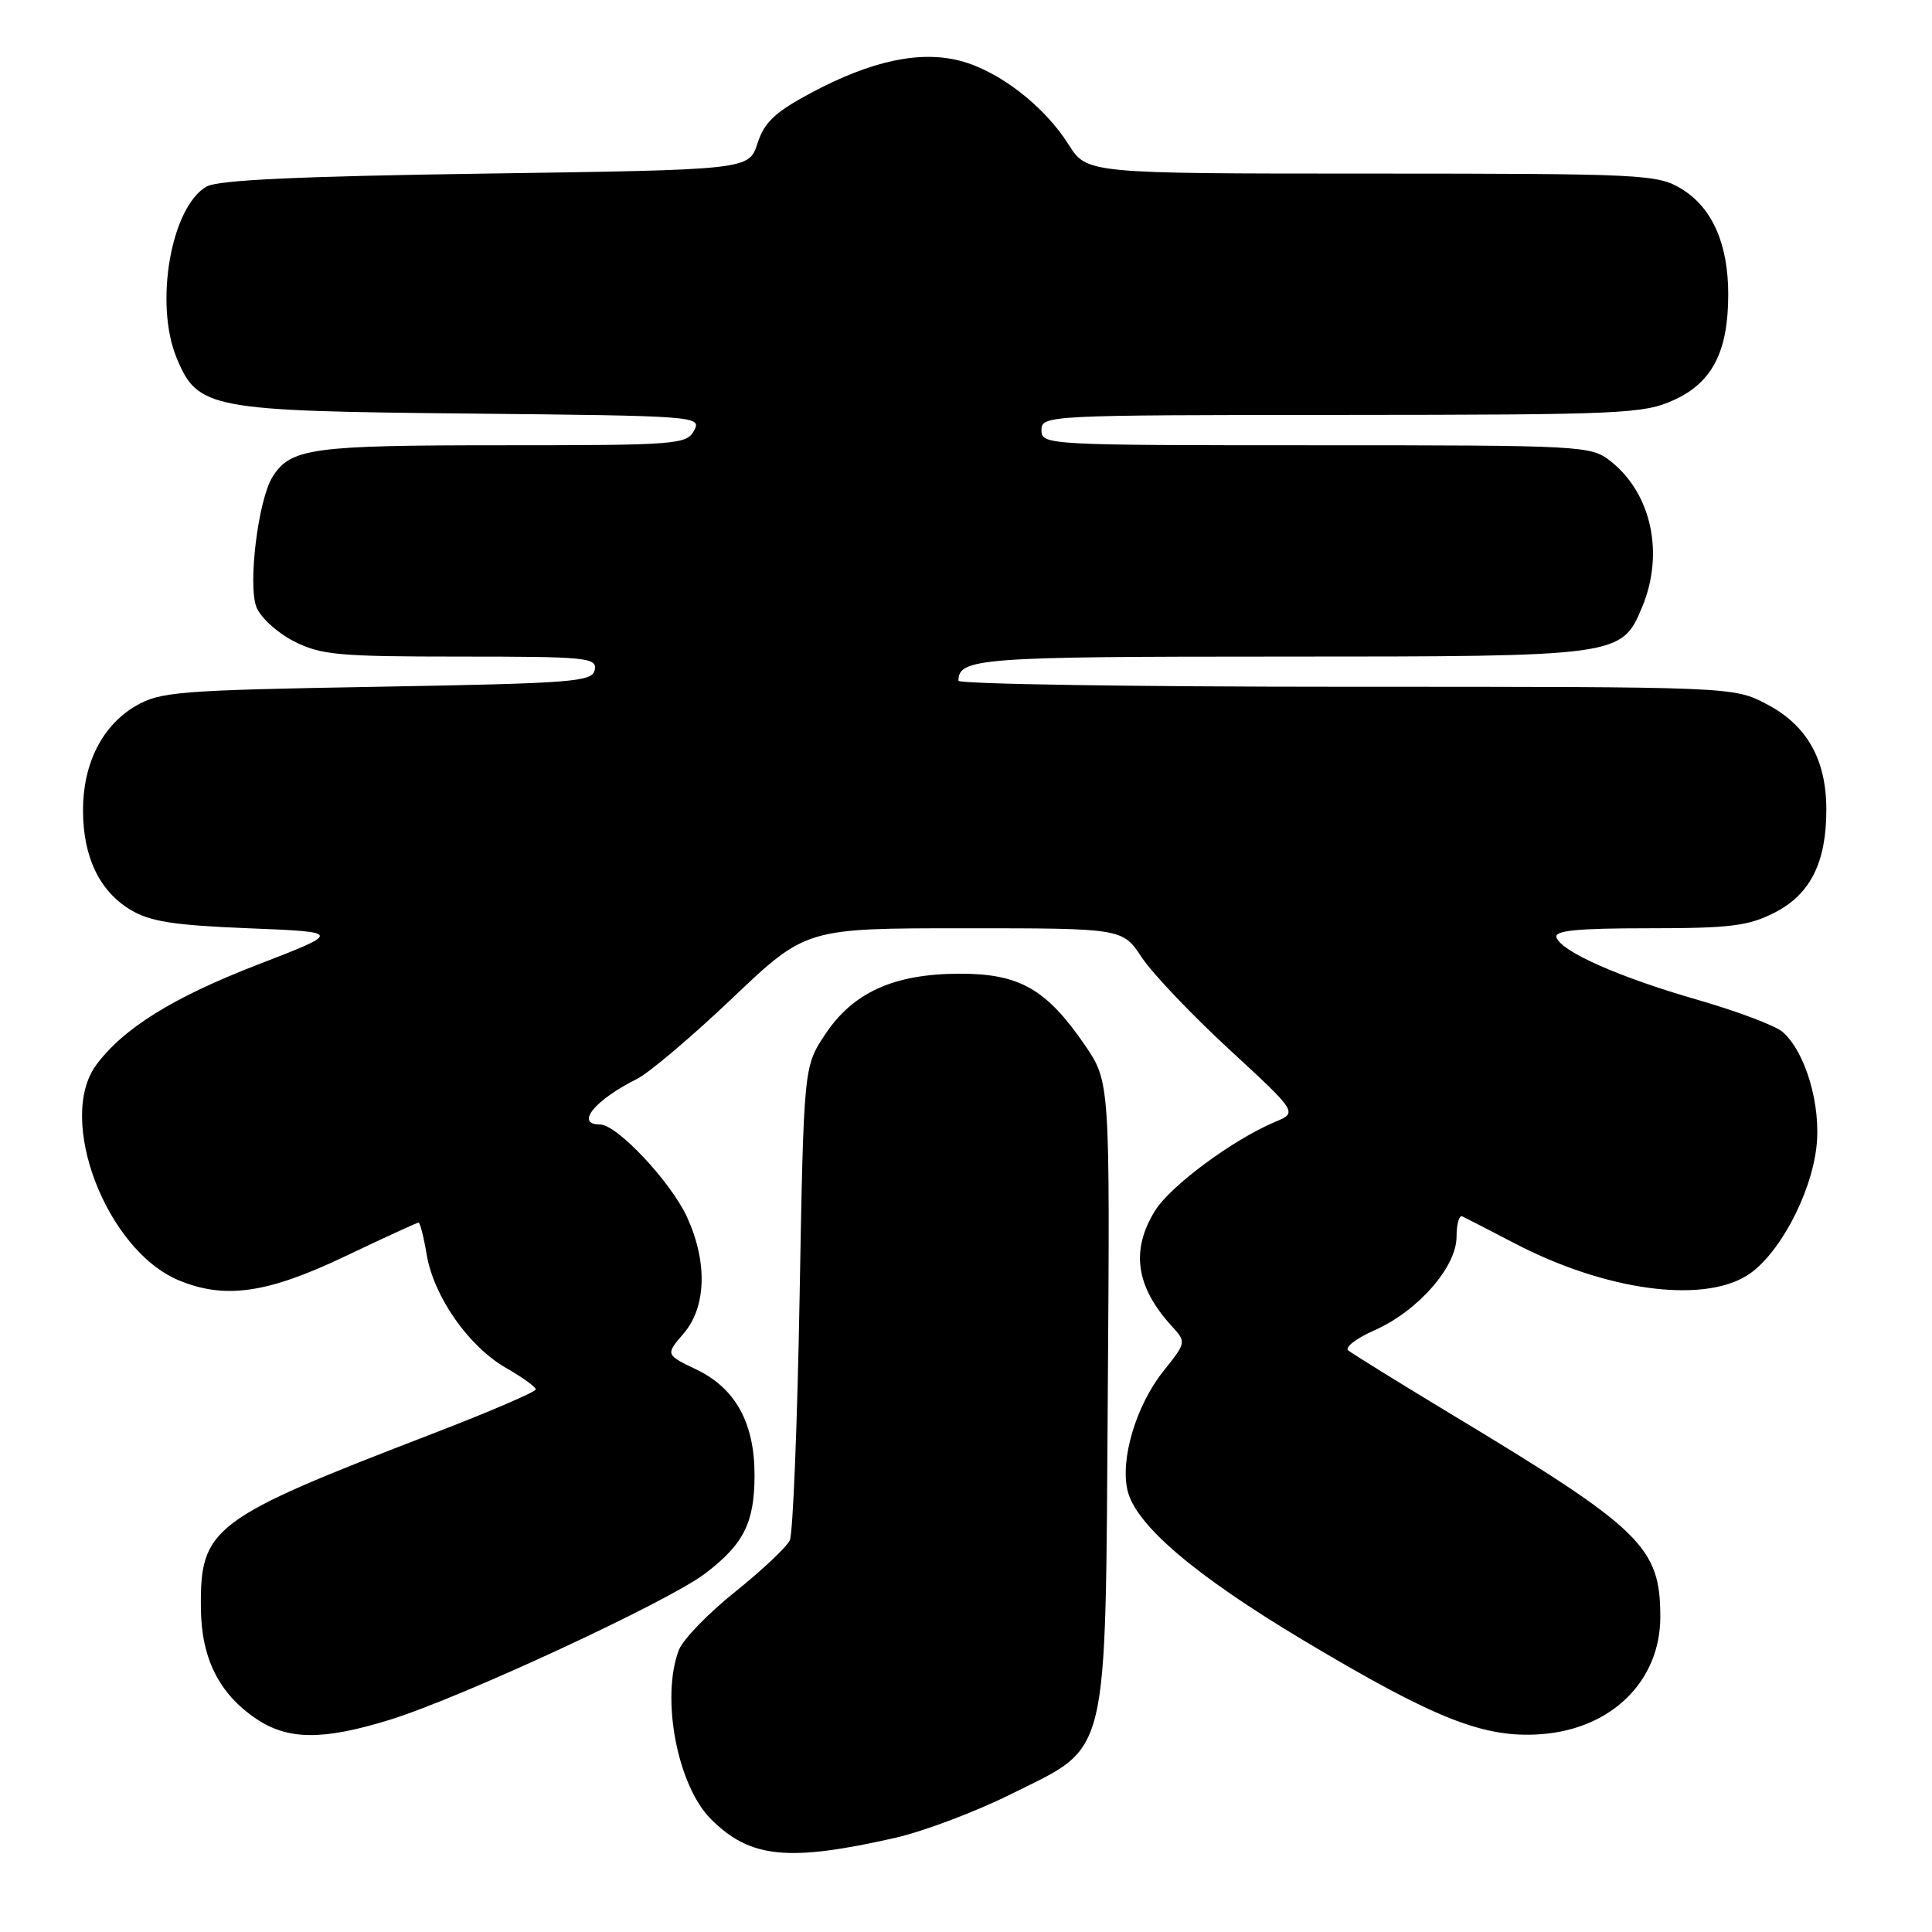 <?xml version="1.0" encoding="UTF-8" standalone="no"?>
<!DOCTYPE svg PUBLIC "-//W3C//DTD SVG 1.1//EN" "http://www.w3.org/Graphics/SVG/1.1/DTD/svg11.dtd" >
<svg xmlns="http://www.w3.org/2000/svg" xmlns:xlink="http://www.w3.org/1999/xlink" version="1.1" viewBox="0 0 256 256">
 <g >
 <path fill="currentColor"
d=" M 118.67 243.51 C 122.43 242.65 129.32 240.05 133.97 237.73 C 147.14 231.15 146.44 234.05 146.79 184.42 C 147.08 143.34 147.08 143.34 143.71 138.42 C 138.62 131.02 135.05 129.00 127.10 129.02 C 118.42 129.05 113.02 131.50 109.32 137.09 C 106.50 141.35 106.50 141.35 105.95 171.92 C 105.65 188.74 105.07 203.23 104.65 204.11 C 104.23 205.00 100.97 208.07 97.39 210.94 C 93.82 213.80 90.47 217.26 89.95 218.64 C 87.54 224.97 89.75 236.59 94.20 241.04 C 99.39 246.23 104.45 246.74 118.67 243.51 Z  M 51.62 227.89 C 61.08 224.97 88.54 212.23 93.45 208.49 C 98.55 204.60 99.97 201.78 99.98 195.50 C 100.00 188.60 97.47 183.97 92.34 181.50 C 88.17 179.50 88.17 179.50 90.59 176.69 C 93.58 173.21 93.77 167.29 91.07 161.34 C 88.93 156.64 81.77 149.00 79.50 149.00 C 76.17 149.00 78.80 145.76 84.41 142.96 C 86.01 142.16 91.70 137.34 97.05 132.25 C 106.79 123.00 106.79 123.00 127.76 123.00 C 148.73 123.00 148.73 123.00 151.29 126.86 C 152.69 128.98 157.91 134.47 162.89 139.06 C 171.94 147.41 171.94 147.41 168.95 148.66 C 163.34 151.02 155.08 157.14 153.04 160.44 C 149.81 165.67 150.50 170.48 155.23 175.68 C 157.21 177.85 157.21 177.85 154.16 181.68 C 150.54 186.20 148.39 193.42 149.42 197.56 C 150.56 202.13 158.39 208.78 172.64 217.31 C 190.16 227.78 196.63 230.34 204.18 229.79 C 213.52 229.12 220.00 222.75 220.00 214.25 C 220.00 204.99 217.57 202.62 192.50 187.51 C 185.35 183.19 179.11 179.33 178.64 178.93 C 178.17 178.52 179.75 177.32 182.14 176.26 C 187.87 173.73 193.00 167.88 193.00 163.88 C 193.00 162.21 193.34 160.99 193.75 161.17 C 194.16 161.36 197.31 162.98 200.74 164.77 C 212.67 170.98 225.43 172.75 231.46 169.03 C 235.57 166.49 239.92 158.47 240.68 152.04 C 241.34 146.52 239.26 139.41 236.21 136.74 C 235.27 135.91 230.22 134.01 225.00 132.50 C 214.57 129.50 206.87 126.10 206.24 124.21 C 205.93 123.30 209.00 123.00 218.46 123.00 C 229.23 123.00 231.67 122.70 235.12 120.94 C 239.88 118.51 242.00 114.30 242.00 107.28 C 242.00 100.64 239.43 96.09 234.09 93.30 C 229.69 91.00 229.69 91.00 178.34 91.00 C 150.10 91.00 127.00 90.64 127.00 90.20 C 127.00 87.21 129.87 87.00 169.75 87.00 C 214.62 87.00 214.86 86.97 217.58 80.47 C 220.56 73.34 218.83 65.37 213.39 61.09 C 210.80 59.06 209.73 59.00 174.37 59.00 C 138.67 59.00 138.00 58.96 138.00 57.00 C 138.00 55.03 138.67 55.00 177.75 54.98 C 214.97 54.96 217.77 54.83 221.79 53.01 C 226.89 50.69 229.00 46.59 229.00 39.00 C 229.00 32.31 226.87 27.50 222.81 25.03 C 219.64 23.10 217.85 23.01 181.76 23.00 C 144.03 23.00 144.03 23.00 141.59 19.15 C 138.39 14.07 132.46 9.47 127.34 8.09 C 121.98 6.65 115.50 8.02 107.50 12.29 C 102.68 14.87 101.28 16.19 100.37 19.00 C 99.24 22.50 99.24 22.50 64.37 23.00 C 39.56 23.36 28.89 23.85 27.37 24.72 C 22.65 27.43 20.42 40.27 23.42 47.47 C 26.22 54.17 27.80 54.46 62.26 54.80 C 92.38 55.10 92.99 55.15 91.97 57.05 C 90.98 58.90 89.68 59.00 66.51 59.00 C 41.25 59.00 38.49 59.38 36.10 63.21 C 34.22 66.23 32.83 77.42 33.97 80.42 C 34.49 81.79 36.72 83.84 38.92 84.96 C 42.51 86.79 44.77 87.00 61.03 87.00 C 77.75 87.00 79.12 87.14 78.81 88.75 C 78.50 90.35 76.09 90.54 49.99 91.00 C 23.67 91.46 21.23 91.66 18.00 93.53 C 13.56 96.12 11.00 101.16 11.00 107.35 C 11.00 113.52 13.16 118.06 17.27 120.54 C 19.86 122.11 22.97 122.60 32.91 123.00 C 45.32 123.50 45.32 123.50 34.15 127.82 C 22.96 132.14 16.36 136.24 12.76 141.10 C 7.44 148.28 14.08 165.63 23.67 169.64 C 29.78 172.19 35.42 171.38 45.66 166.50 C 50.85 164.03 55.26 162.00 55.46 162.00 C 55.66 162.00 56.15 163.91 56.54 166.25 C 57.48 171.82 62.11 178.43 67.04 181.25 C 69.21 182.49 70.99 183.77 70.99 184.10 C 71.00 184.43 64.81 187.09 57.25 190.00 C 28.00 201.26 26.50 202.39 26.62 213.13 C 26.69 219.77 29.03 224.43 33.95 227.75 C 38.16 230.58 42.78 230.62 51.62 227.89 Z "/>
</g>
</svg>
